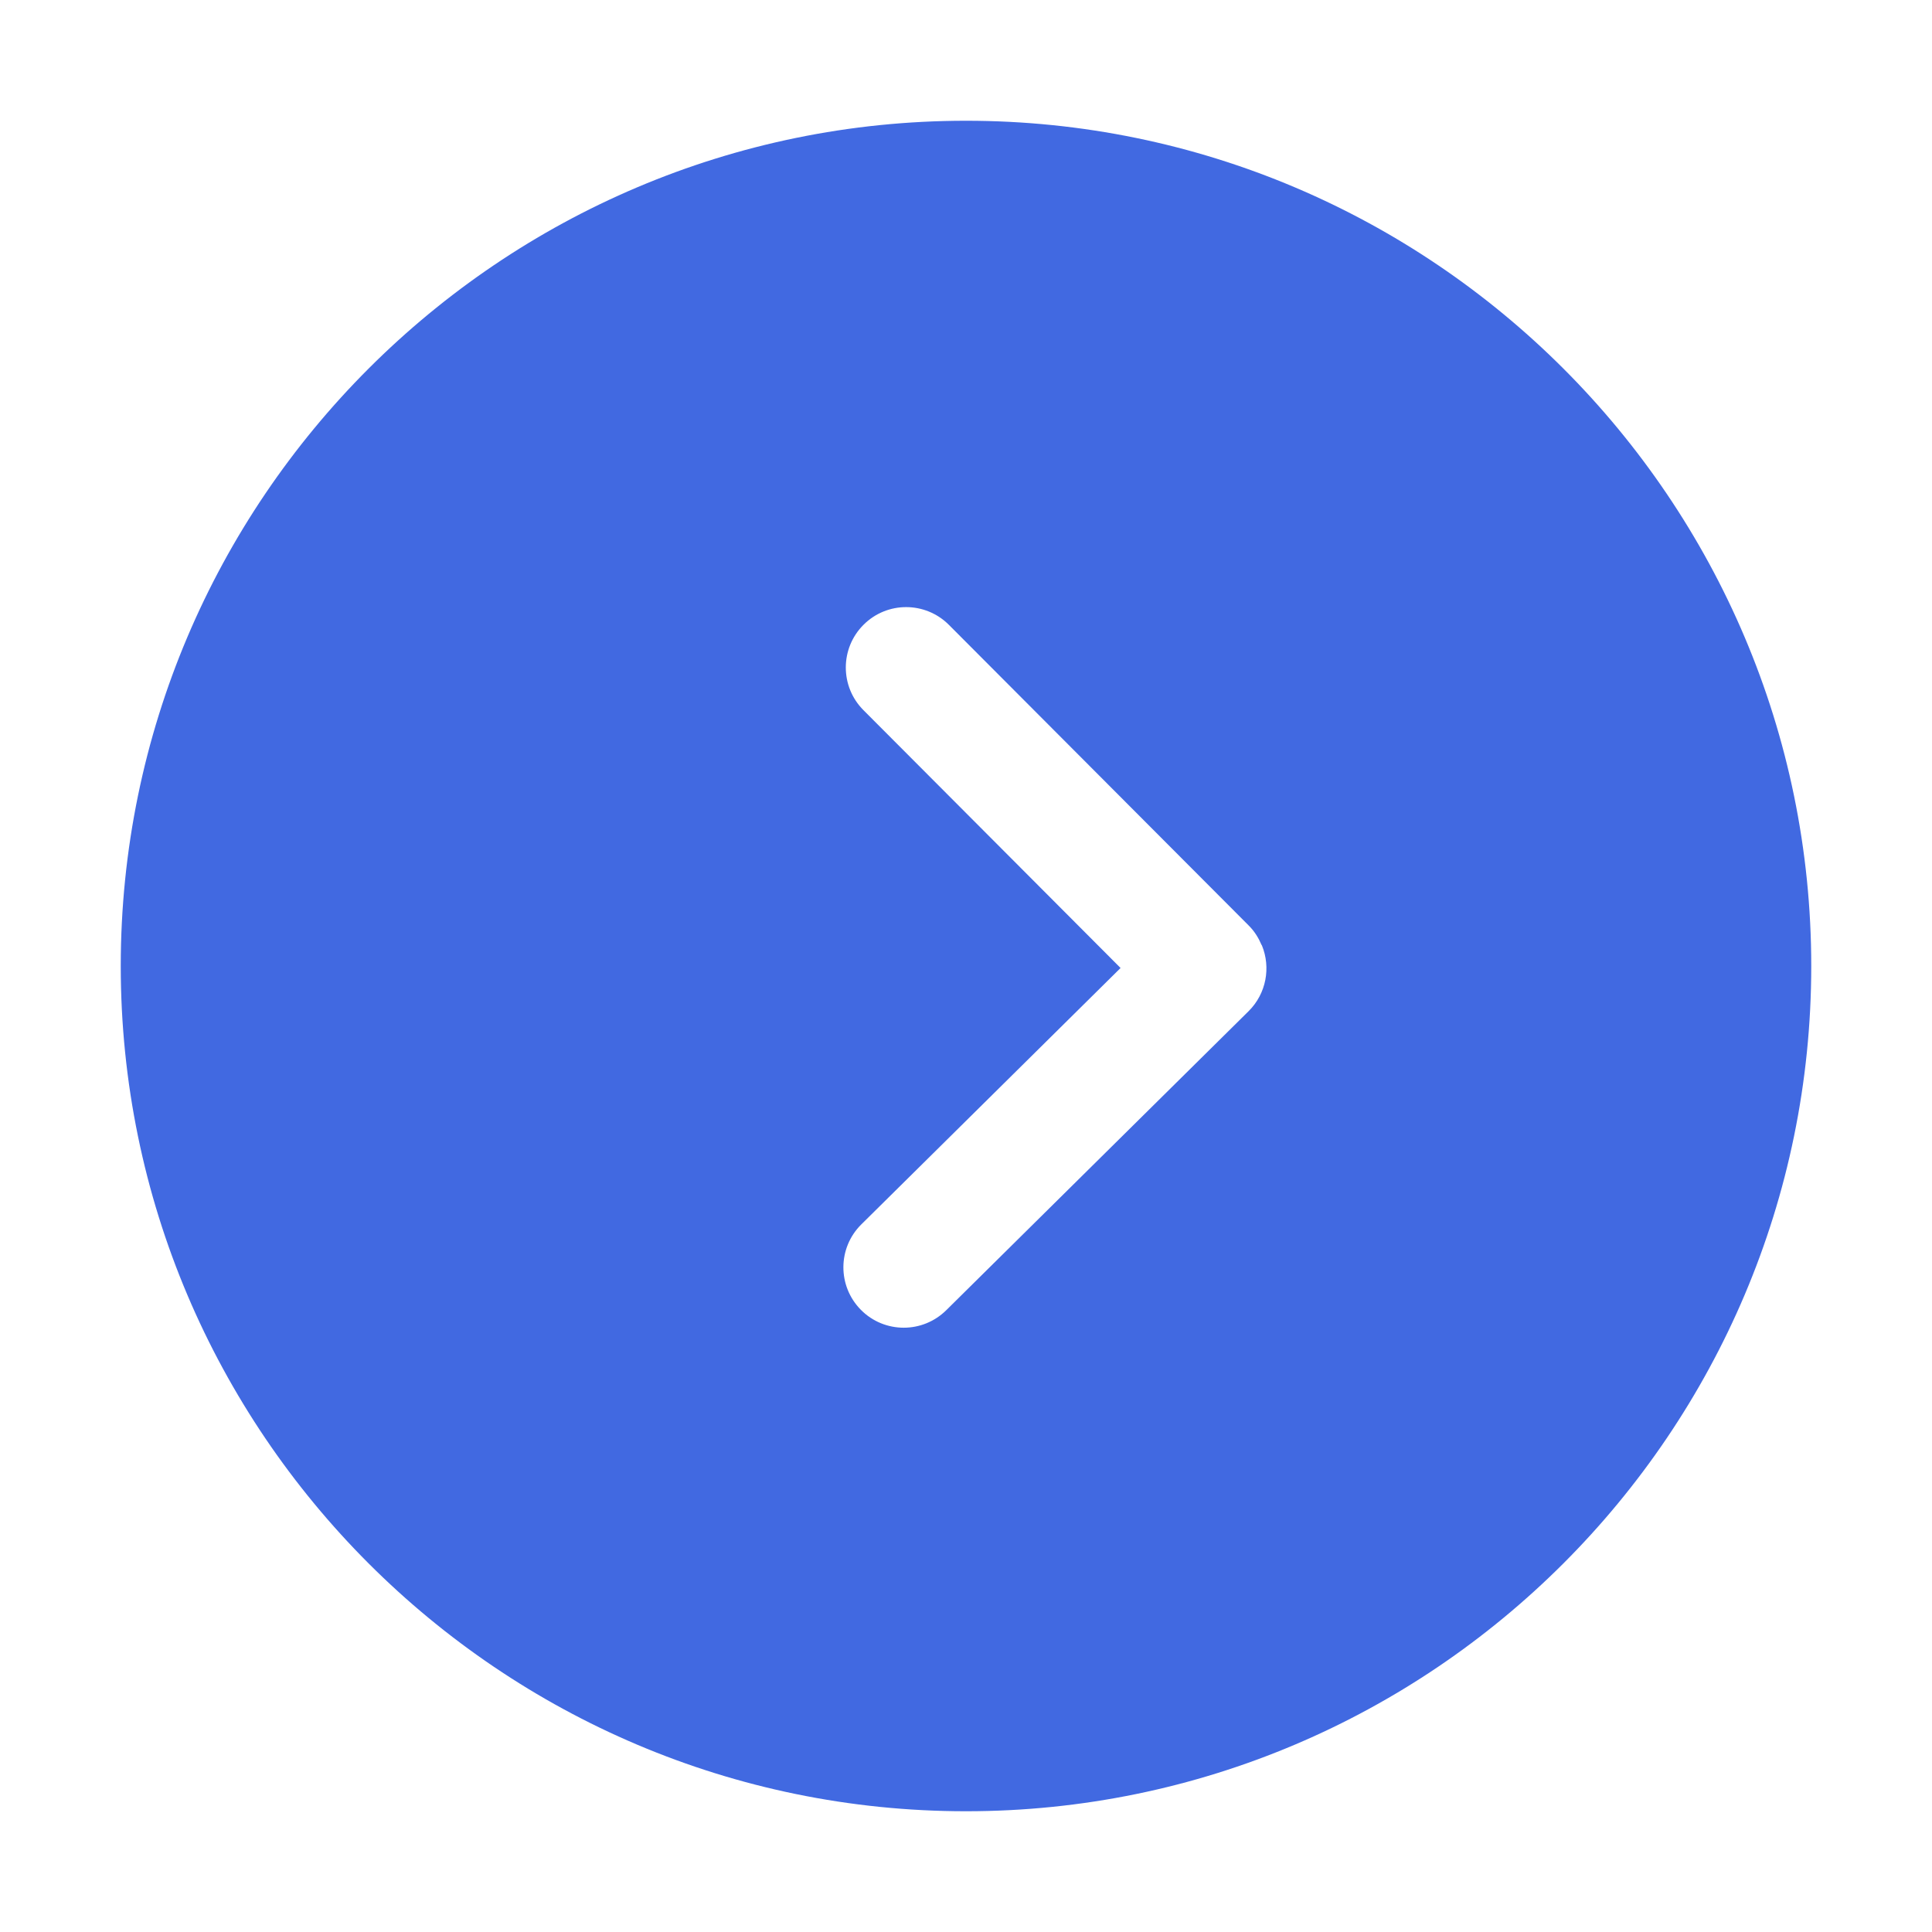 <?xml version="1.0" standalone="no"?><!DOCTYPE svg PUBLIC "-//W3C//DTD SVG 1.1//EN" "http://www.w3.org/Graphics/SVG/1.1/DTD/svg11.dtd"><svg class="icon" width="48px" height="48.00px" viewBox="0 0 1024 1024" version="1.1" xmlns="http://www.w3.org/2000/svg"><path d="M512 64c-247.039 0-448 200.961-448 448S264.961 960 512 960 960 759.039 960 512 759.039 64 512 64zM661.761 535.968l-160.255 158.496c-6.239 6.145-14.369 9.248-22.497 9.248-8.255 0-16.512-3.169-22.751-9.504-12.416-12.576-12.32-32.801 0.256-45.248l137.408-135.904-136.288-136.672c-12.48-12.513-12.447-32.768 0.064-45.248 12.513-12.513 32.768-12.447 45.248 0.064l158.912 159.359c0.033 0.033 0.033 0.064 0.064 0.096s0.064 0.033 0.096 0.064c2.943 2.976 5.056 6.432 6.592 10.048 0.064 0.127 0.224 0.256 0.256 0.384C673.601 512.767 671.232 526.592 661.761 535.968z" fill="#4169E1" /></svg>